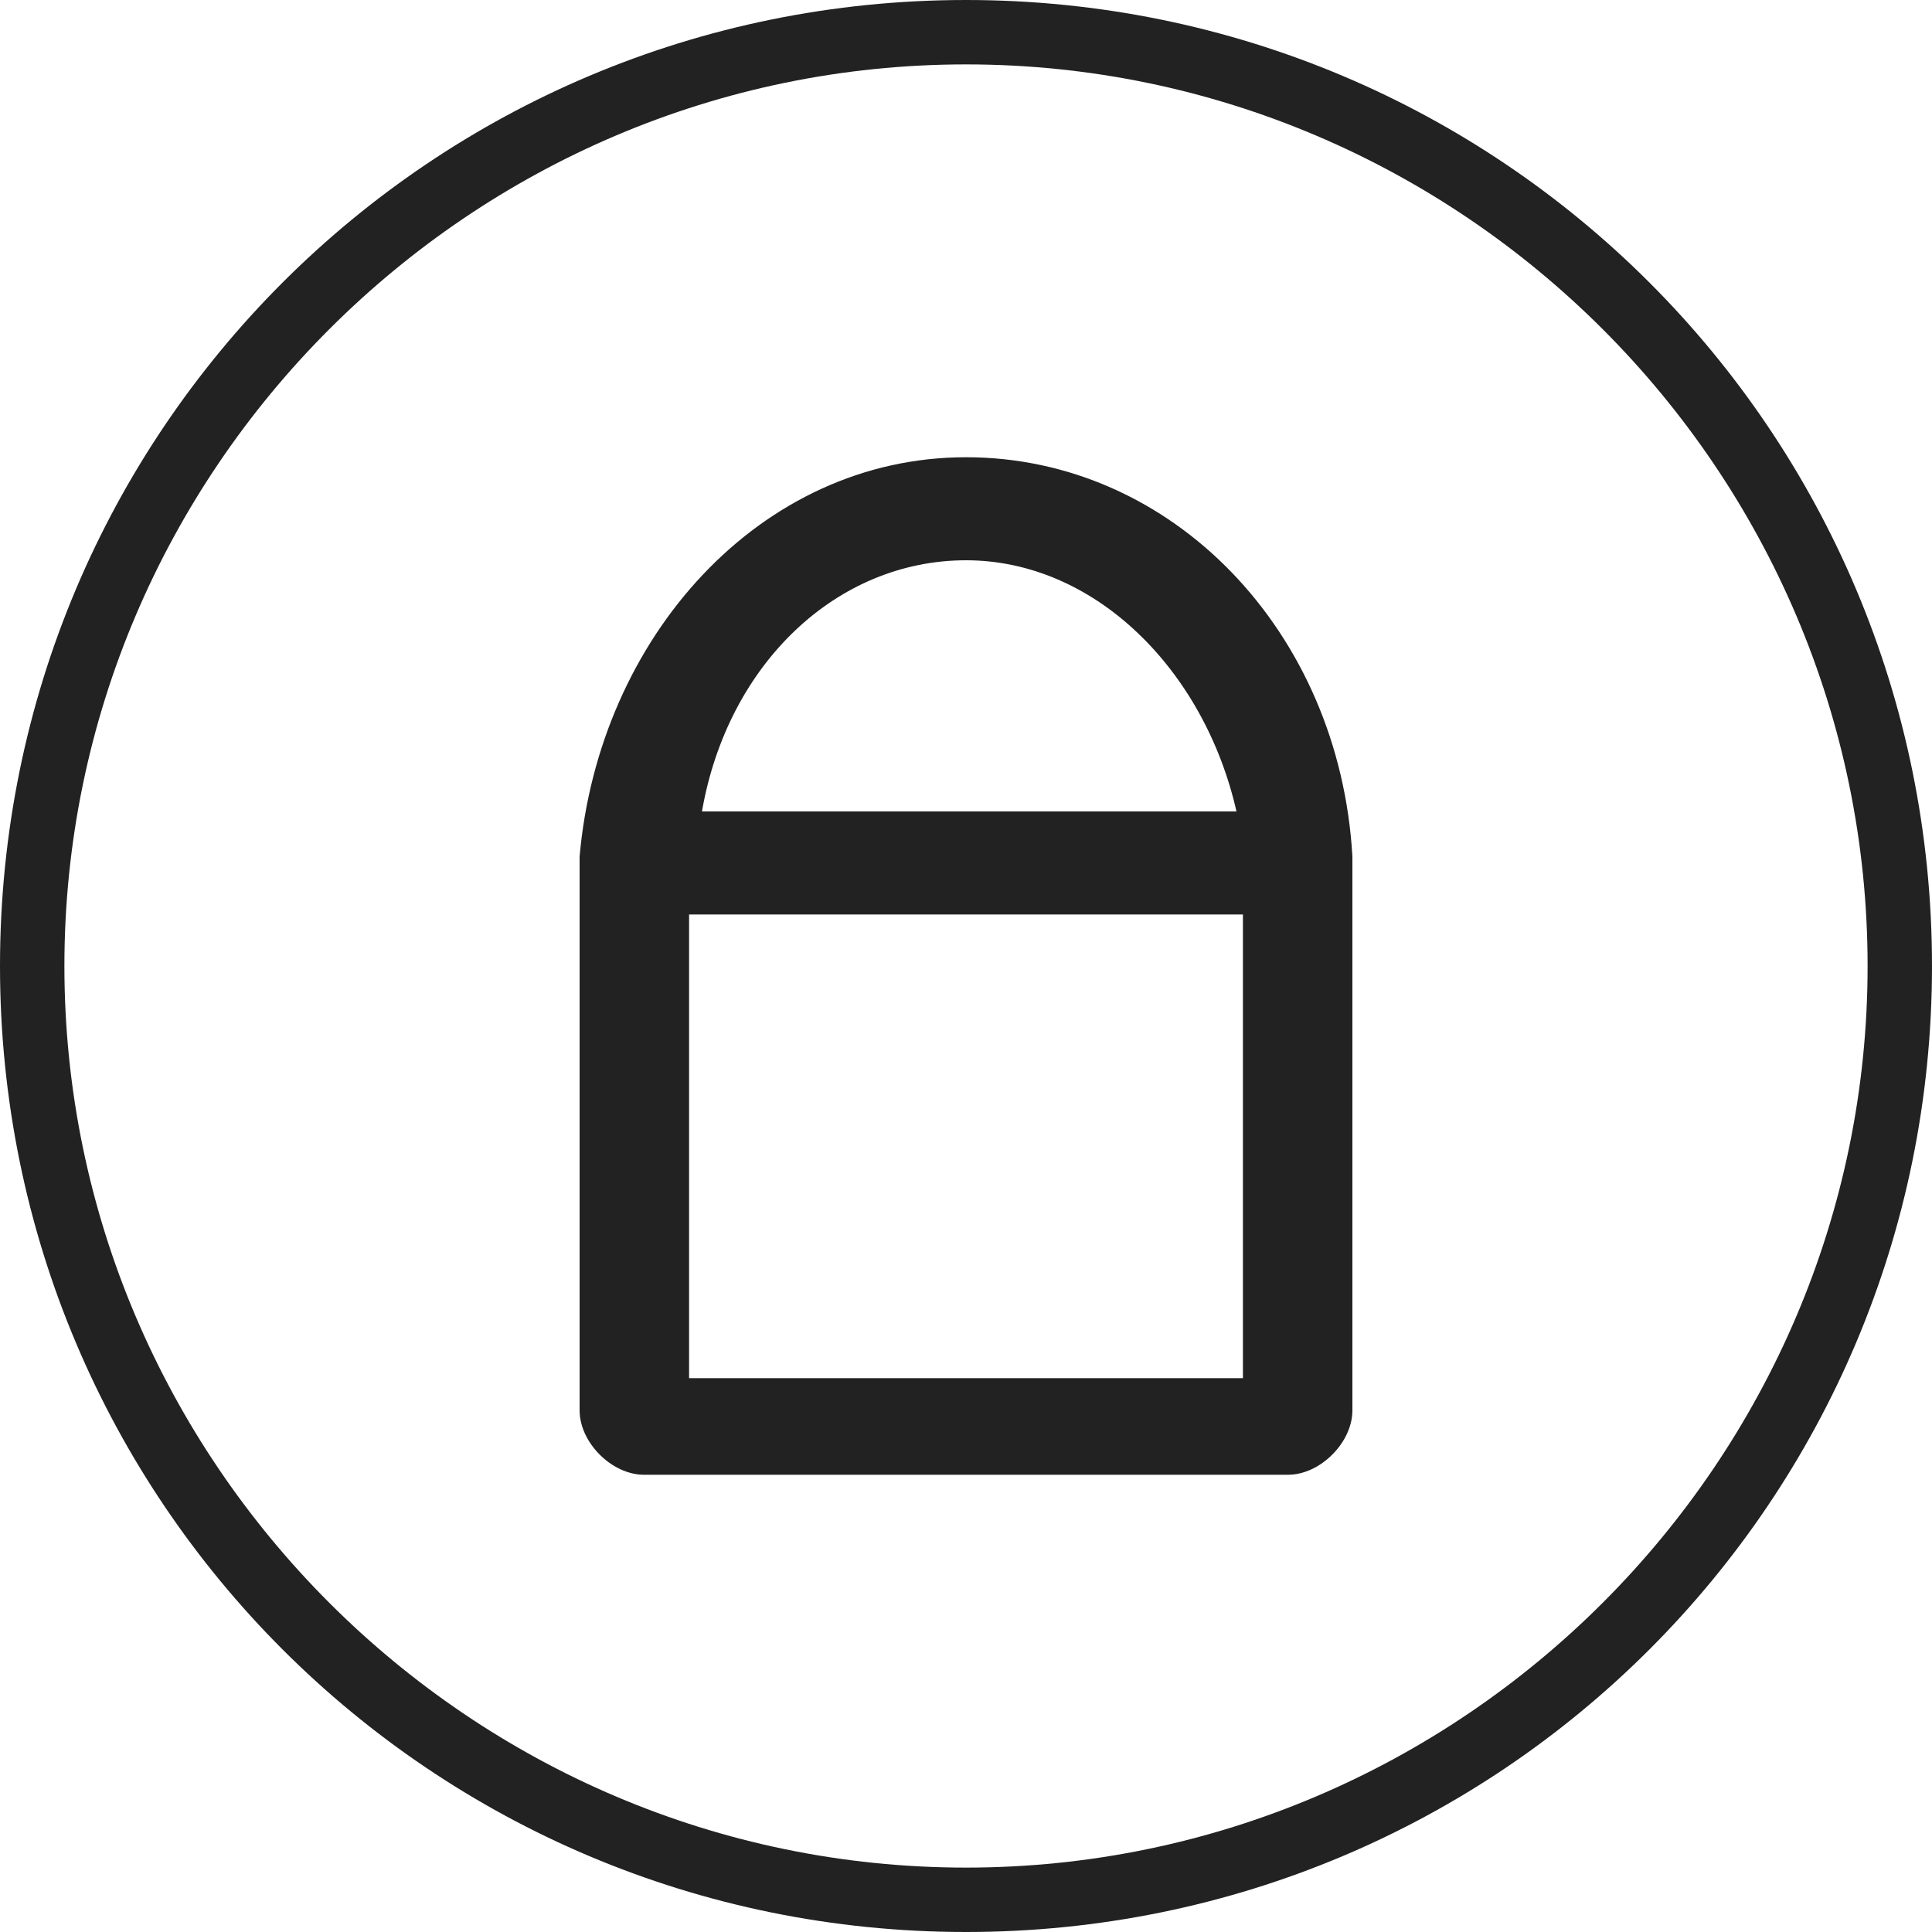 <?xml version="1.0" encoding="utf-8"?>
<!-- Generator: Adobe Illustrator 19.2.1, SVG Export Plug-In . SVG Version: 6.00 Build 0)  -->
<svg version="1.1" id="Layer_1" xmlns="http://www.w3.org/2000/svg" xmlns:xlink="http://www.w3.org/1999/xlink" x="0px" y="0px"
	 viewBox="0 0 30 30" style="enable-background:new 0 0 30 30;" xml:space="preserve">
<style type="text/css">
	.st0{fill-rule:evenodd;clip-rule:evenodd;fill:#222222;}
</style>
<g>
	<g>
		<path class="st0" d="M15,0C6.7,0,0,6.7,0,15s6.7,15,15,15s15-6.7,15-15S23.3,0,15,0z M15,29C7.3,29,1,22.7,1,15S7.3,1,15,1
			s14,6.3,14,14S22.7,29,15,29z"/>
	</g>
</g>
<g>
	<path class="st0" d="M21,13.3c-0.2-3.5-2.8-6.2-6-6.2s-5.7,2.8-6,6.2c0,0.1,0,0.2,0,0.2v8.4c0,0.5,0.5,1,1,1h10c0.5,0,1-0.5,1-1
		v-8.4C21,13.5,21,13.4,21,13.3z M15,8.7c2,0,3.7,1.7,4.2,3.9h-8.3C11.3,10.3,13,8.7,15,8.7z M19.3,21.4h-8.6v-7.2h8.6V21.4z"/>
</g>
</svg>
